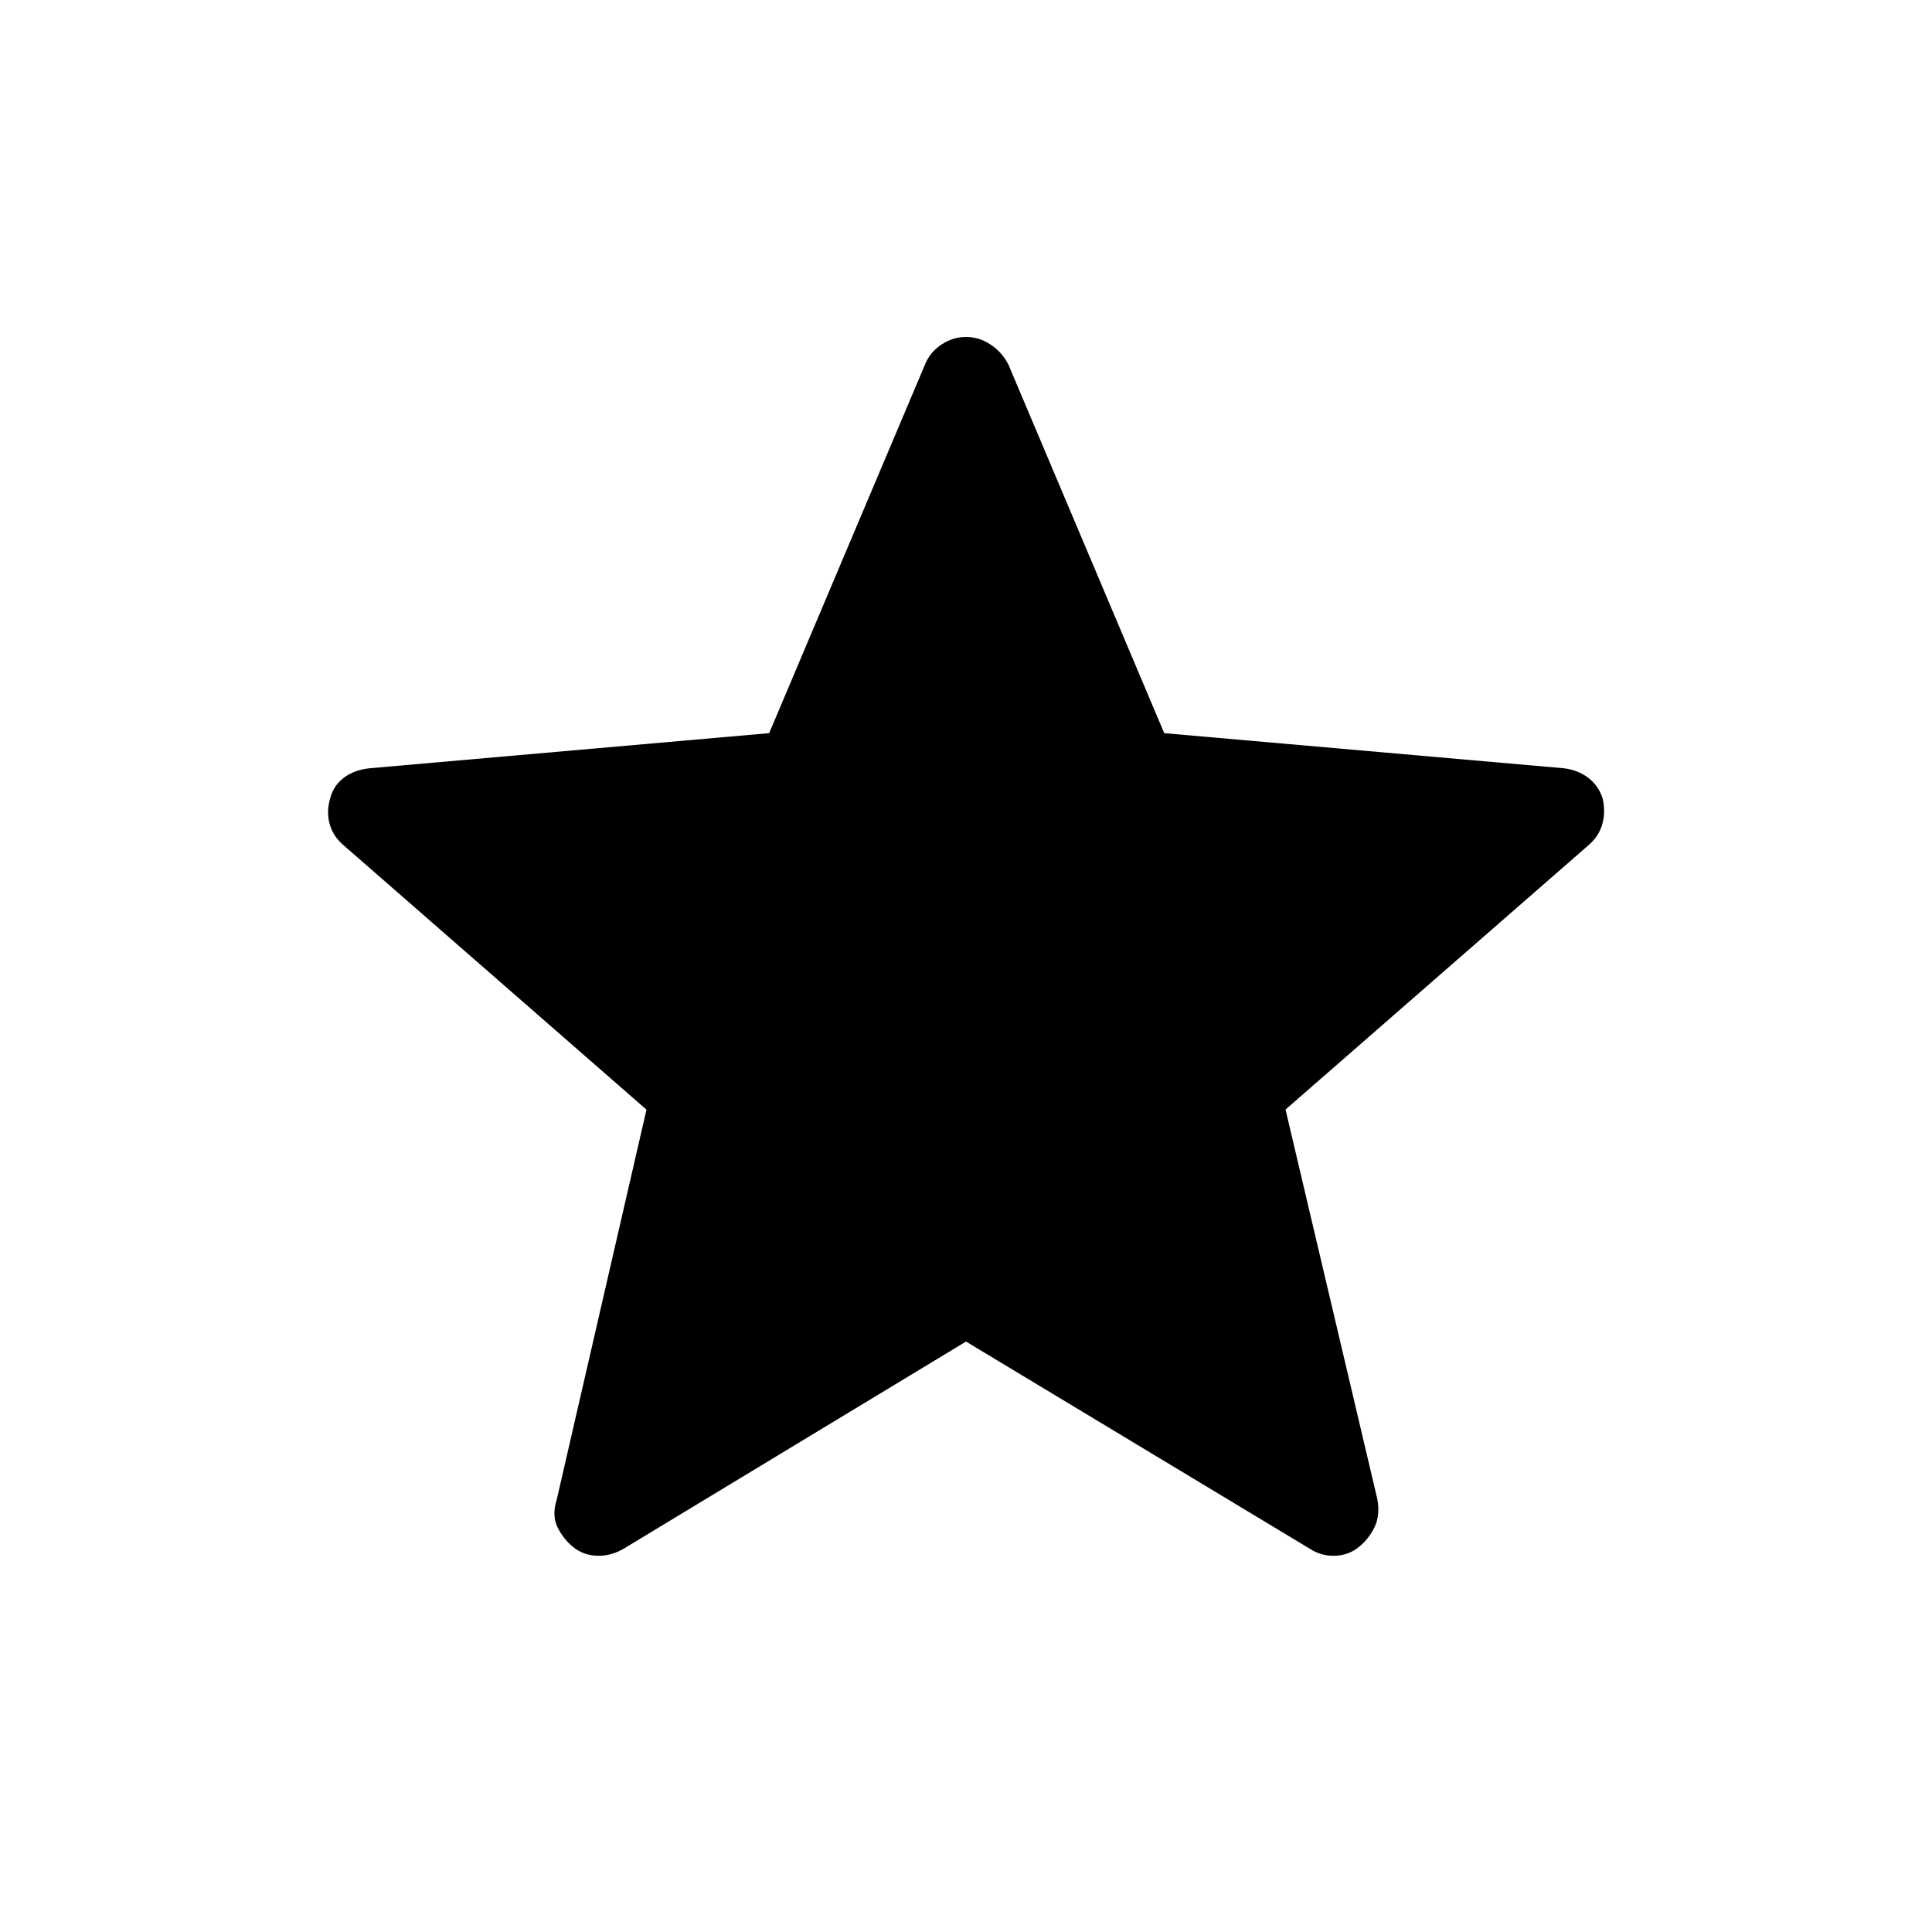 <svg xmlns="http://www.w3.org/2000/svg" height="48" viewBox="0 -960 960 960" width="48"><path d="M480-293.39 309.66-190.31q-6.47 3.65-13.2 3.35-6.73-.31-11.69-4.35-4.96-4.04-7.79-9.93-2.82-5.88-.32-13.72l44.57-193.66-150.09-131.01q-5.56-4.56-7.31-10.84-1.75-6.27.25-12.92 1.62-6.26 6.79-10.17 5.17-3.9 12.94-4.71l198.38-17.43 77.46-183.22q2.54-6.19 8.22-9.92 5.67-3.73 12.13-3.73 6.46 0 12.13 3.73 5.68 3.73 8.9 9.9L578.5-595.7l198.38 17.43q7.08.81 12.25 4.71 5.17 3.91 7.17 10.17 1.62 6.65-.13 12.92-1.75 6.28-7.31 10.84L638.77-408.67l45.65 193.71q1.42 7.88-1.4 13.75-2.83 5.86-7.79 9.9t-11.69 4.35q-6.73.3-12.5-3.35L480-293.39Z"/></svg>